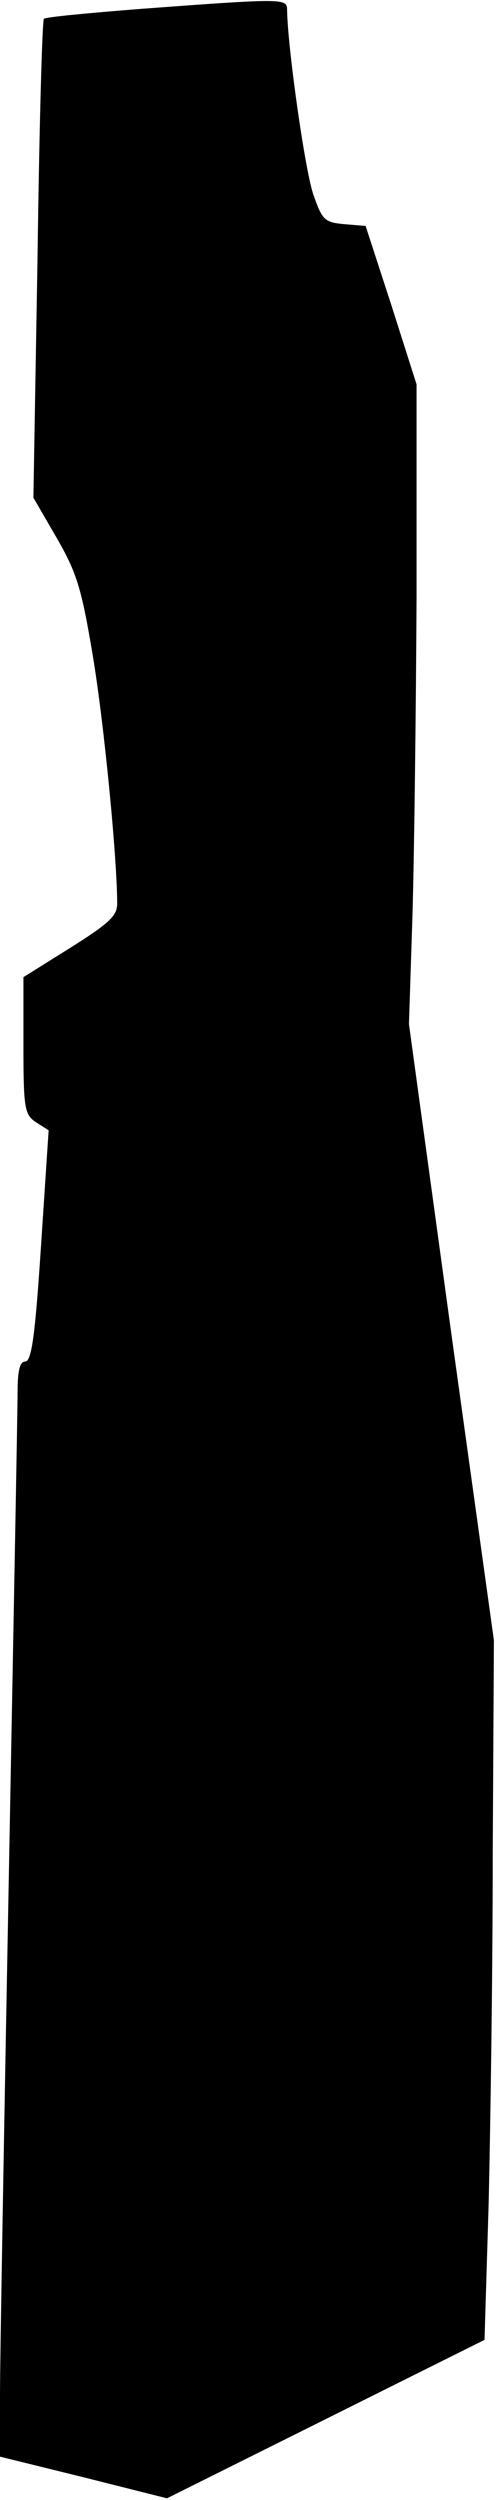 <?xml version="1.0" standalone="no"?>
<!DOCTYPE svg PUBLIC "-//W3C//DTD SVG 20010904//EN"
 "http://www.w3.org/TR/2001/REC-SVG-20010904/DTD/svg10.dtd">
<svg version="1.0" xmlns="http://www.w3.org/2000/svg"
 width="85pt" height="426pt" viewBox="0 0 85 426"
 preserveAspectRatio="xMidYMid meet">
<g transform="translate(0,426) scale(0.1,-0.1)"
fill="#000000" stroke="none">
<path fill="#000000" stroke="none" d="M242 4245 c-89 -7 -164 -14 -167 -17
-3 -2 -8 -187 -11 -410 l-7 -406 40 -69 c34 -59 42 -85 61 -198 19 -112 42
-346 42 -425 0 -21 -15 -34 -80 -75 l-80 -50 0 -116 c0 -108 2 -118 21 -131
l22 -14 -13 -197 c-10 -152 -16 -197 -27 -197 -9 0 -13 -15 -13 -52 0 -29 -7
-402 -15 -828 -8 -426 -15 -822 -15 -880 l0 -106 142 -35 143 -36 271 135 271
135 7 231 c3 127 7 395 7 596 l2 365 -73 525 -72 525 6 185 c3 102 6 347 7
545 l0 360 -43 135 -44 135 -36 3 c-34 3 -38 7 -53 50 -14 39 -44 250 -45 315
0 20 -5 20 -248 2z"/>
</g>
</svg>
